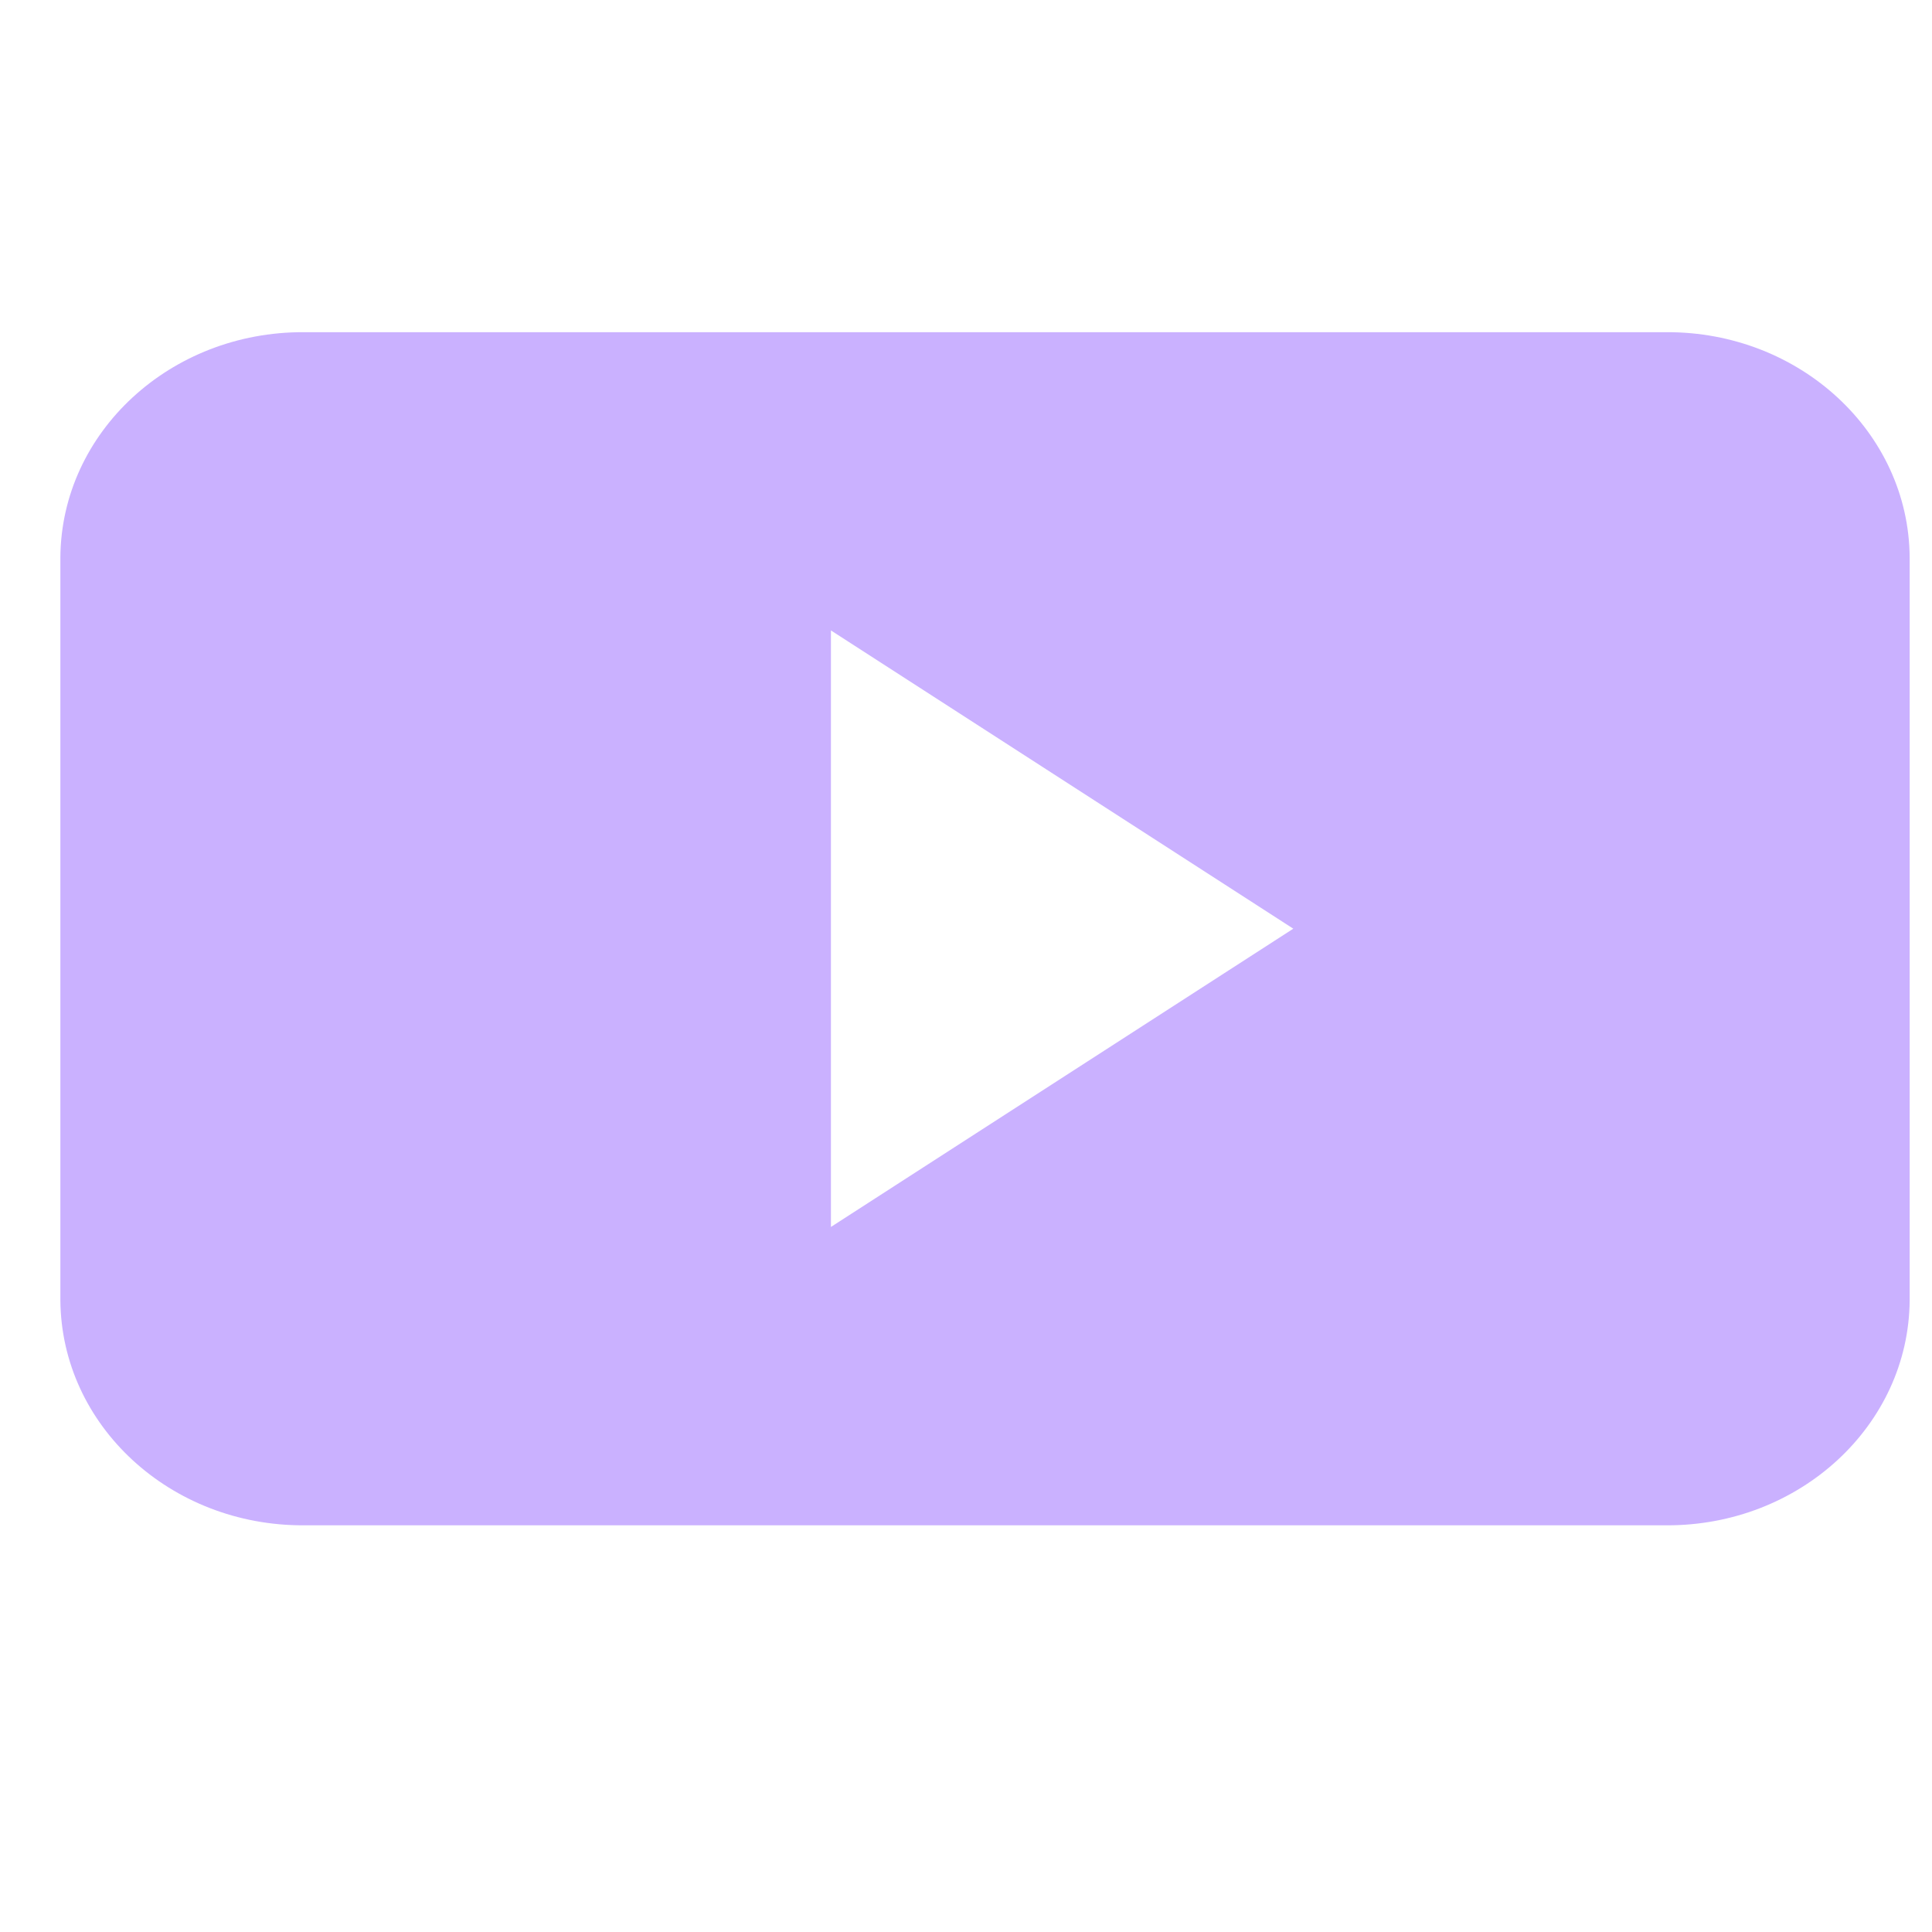 <svg width="32" height="32" viewBox="0 0 32 32" fill="none" xmlns="http://www.w3.org/2000/svg">
<path fill-rule="evenodd" clip-rule="evenodd" d="M5.035 5.502C2.822 5.491 1.017 7.158 1 9.228V21.539C1.017 23.609 2.822 25.275 5.035 25.264H27.596C29.808 25.275 31.614 23.609 31.63 21.539V9.228C31.613 7.158 29.808 5.491 27.597 5.502H5.035ZM13.763 20.324V10.442L21.421 15.382L13.763 20.322V20.324Z" fill="#CAB1FF"/>
</svg>
